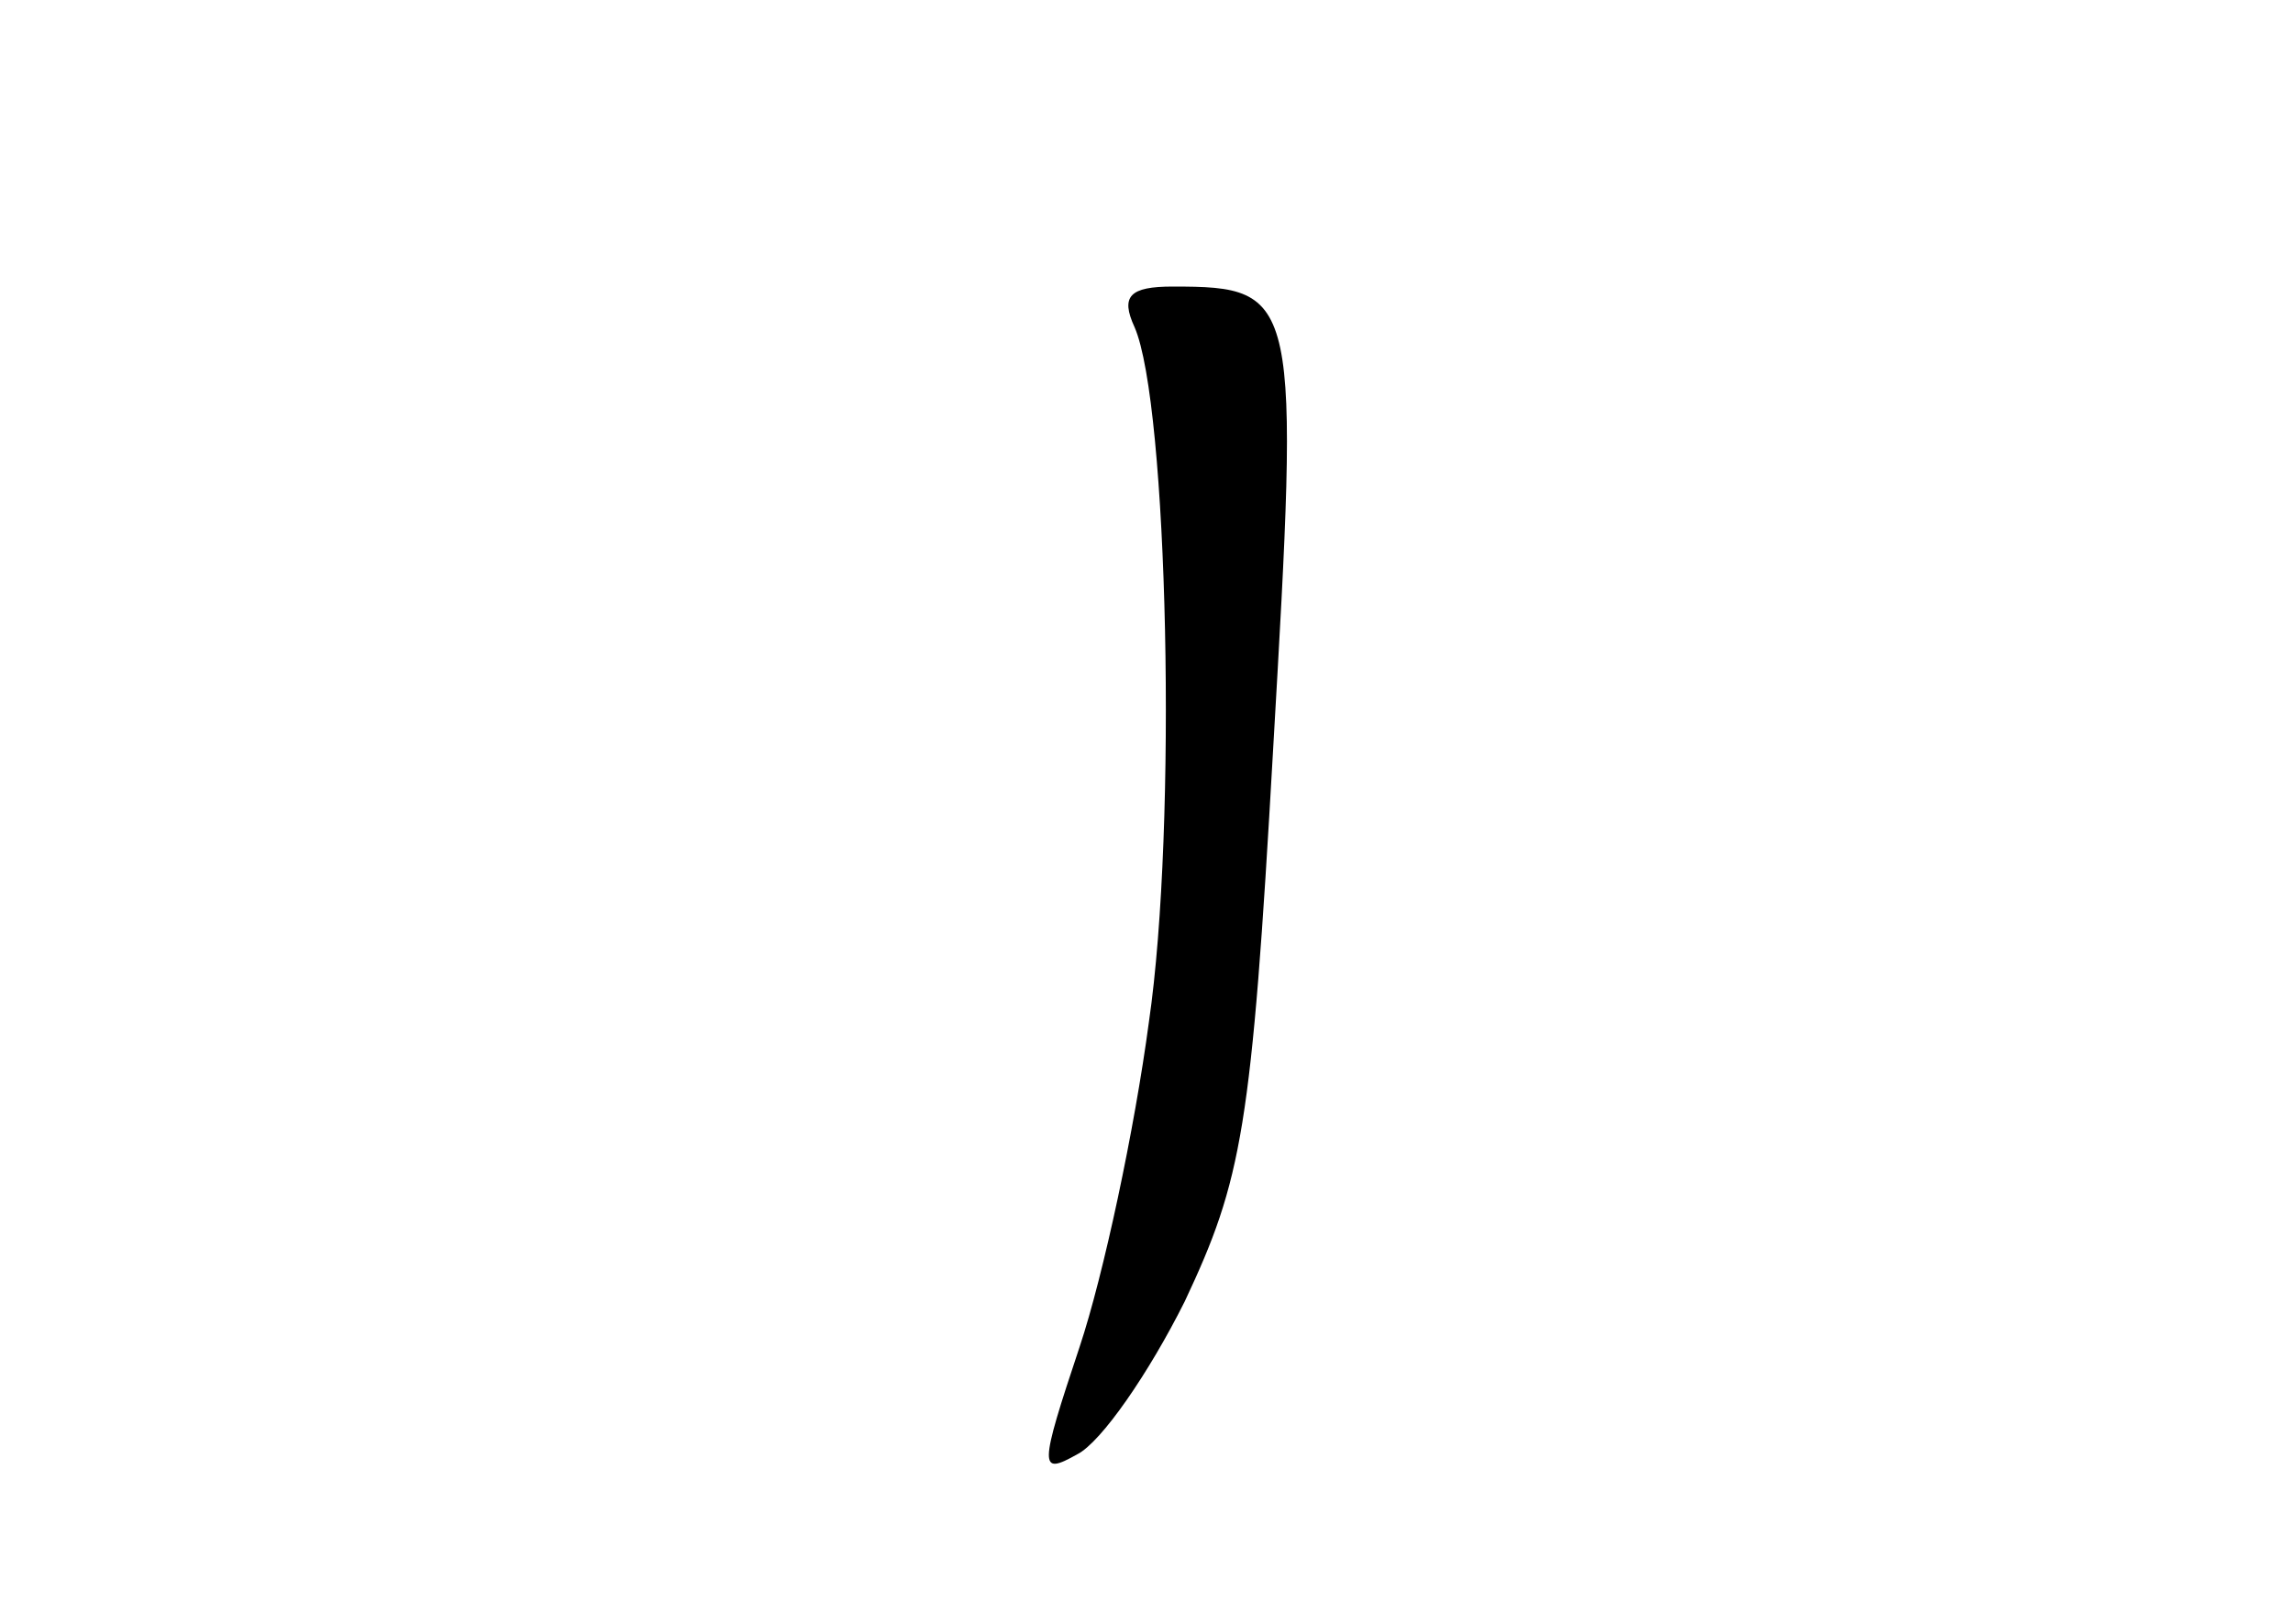 <?xml version="1.0" standalone="no"?>
<!DOCTYPE svg PUBLIC "-//W3C//DTD SVG 20010904//EN"
 "http://www.w3.org/TR/2001/REC-SVG-20010904/DTD/svg10.dtd">
<svg version="1.0" xmlns="http://www.w3.org/2000/svg"
 width="96pt" height="68pt" viewBox="0 0 96 68"
 preserveAspectRatio="xMidYMid meet">
<g transform="translate(0,68) scale(0.1,-0.1)"
fill="#000000" stroke="none">
<path d="M475 543 c14 -32 18 -209 6 -291 -6 -45 -19 -106 -29 -136 -17 -51
-17 -54 -1 -45 10 5 30 34 45 64 24 51 28 72 37 231 11 190 11 194 -42 194
-18 0 -22 -4 -16 -17z"/>
</g>
</svg>
